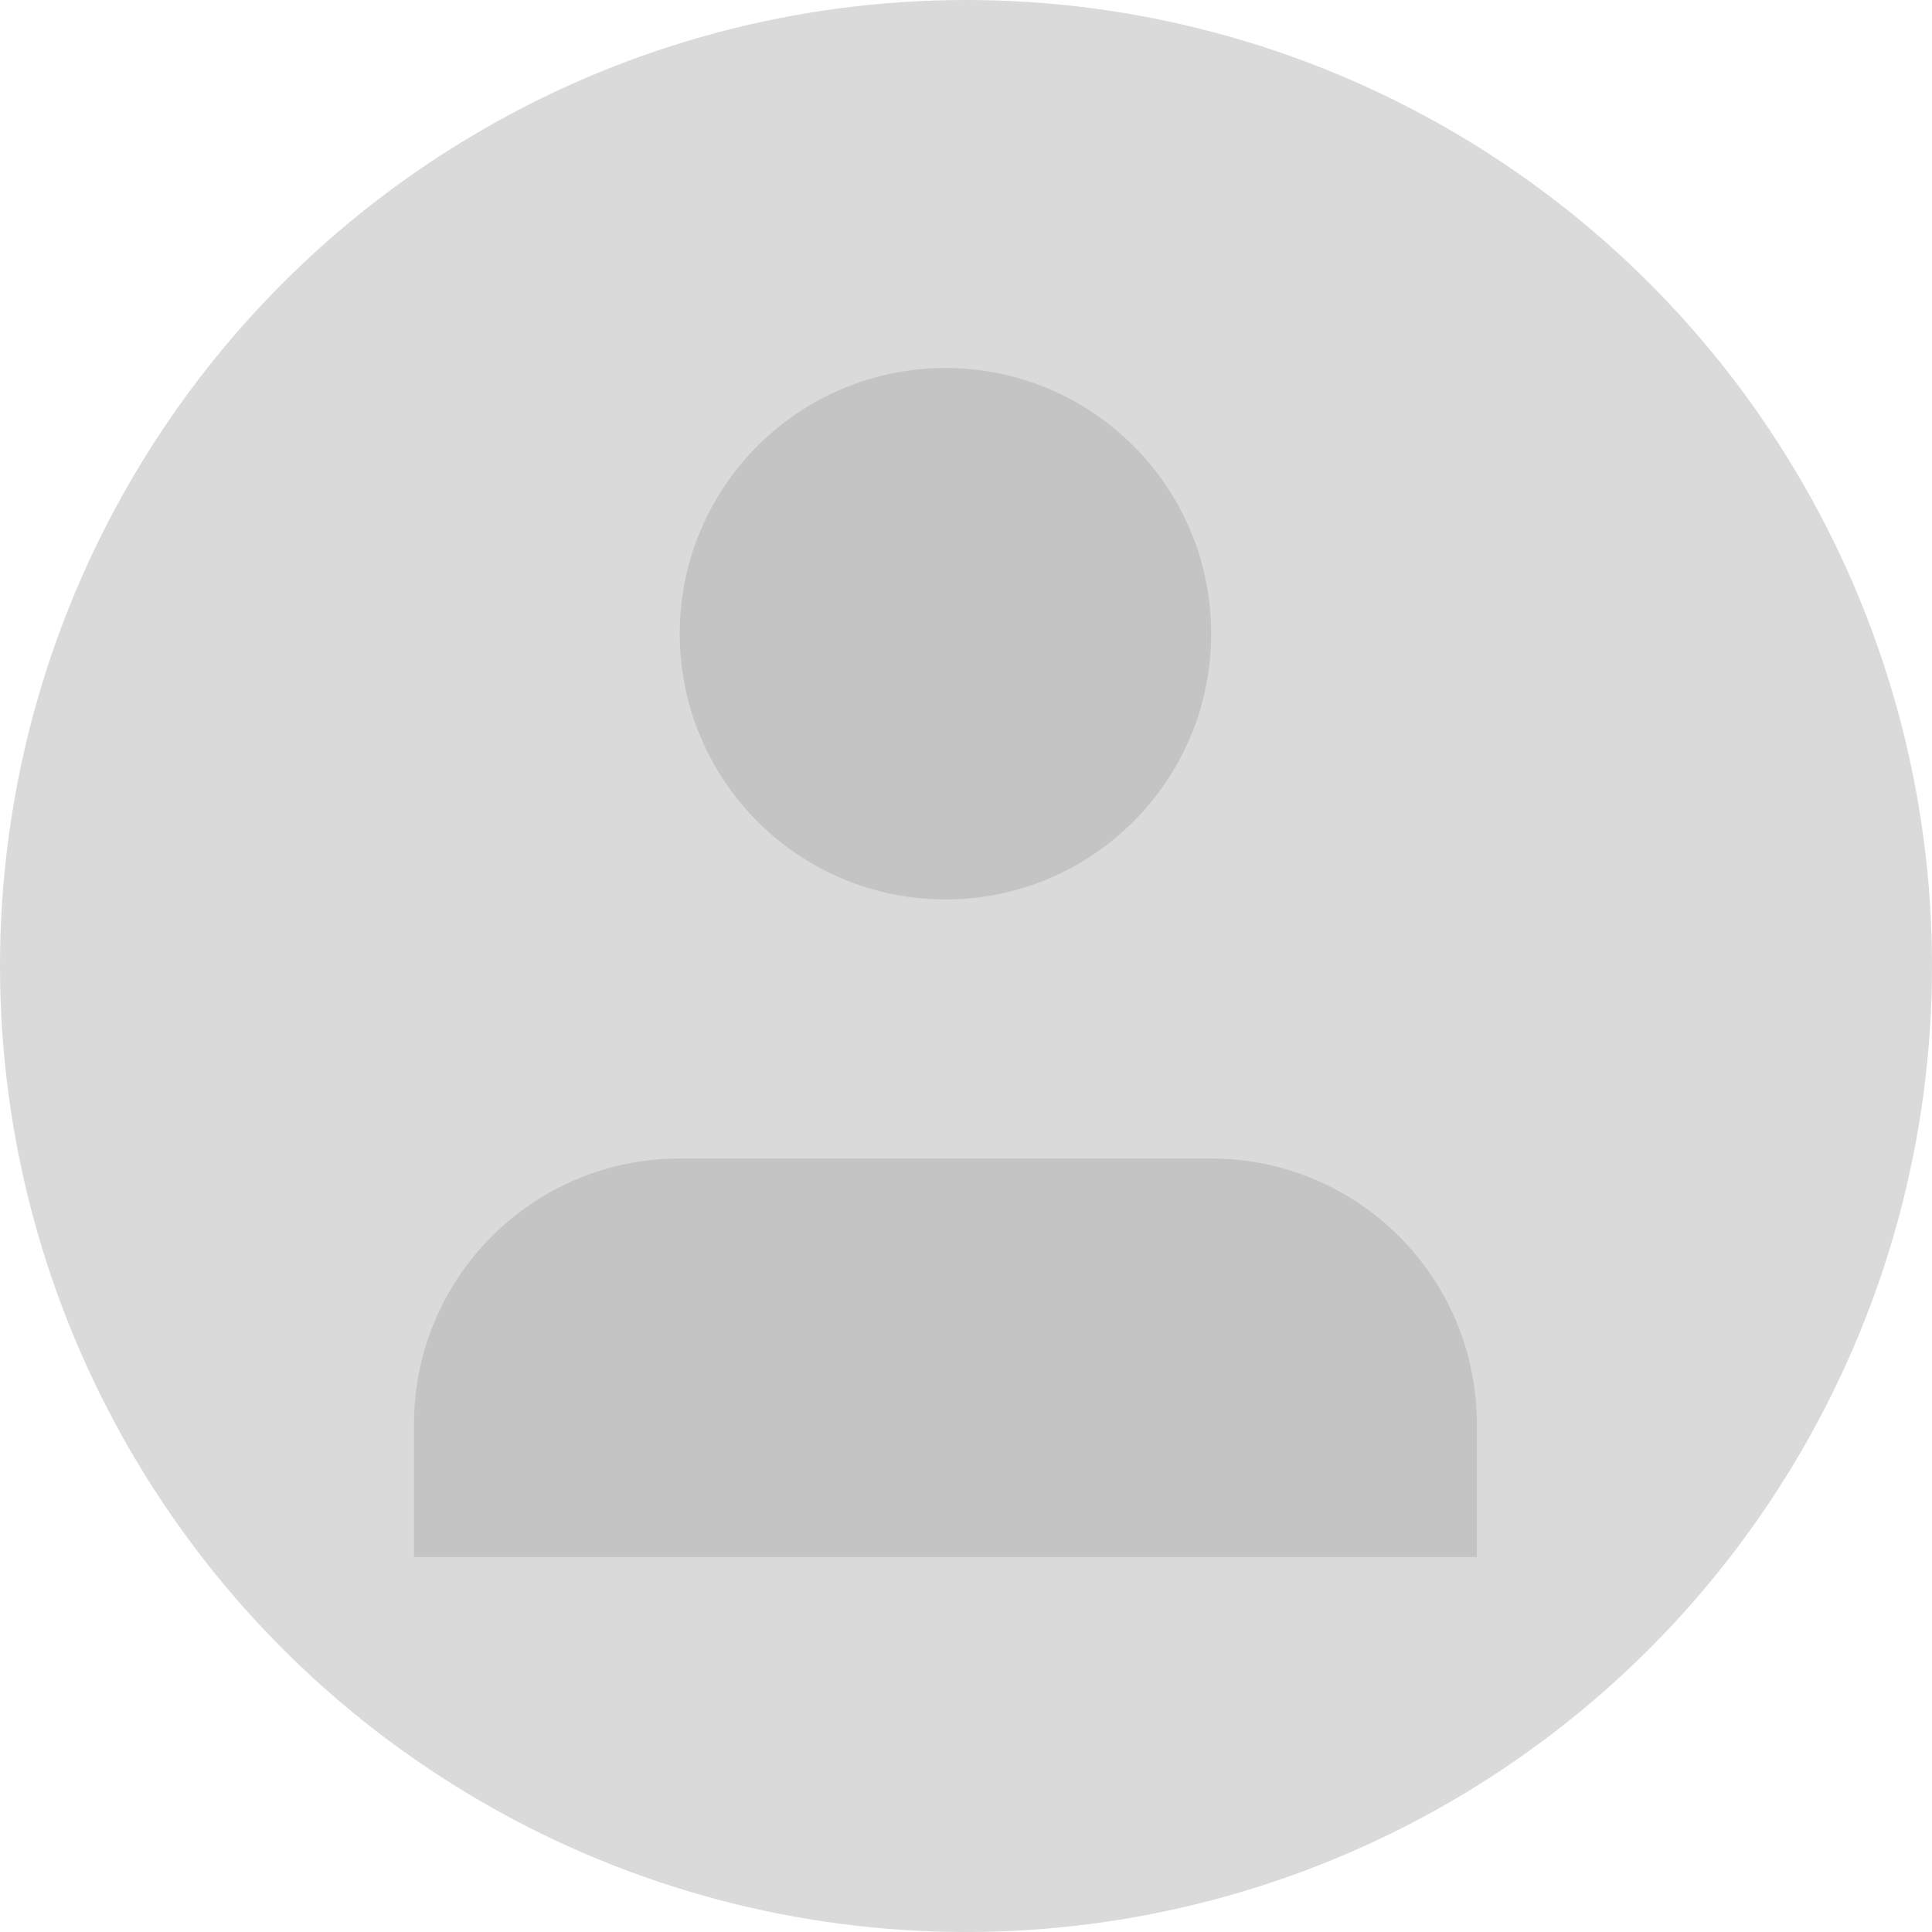 <svg width="42" height="42" viewBox="0 0 42 42" fill="none" xmlns="http://www.w3.org/2000/svg">
<circle cx="21" cy="21" r="21" fill="#DADADA"/>
<path d="M26.33 25.185H14.777C11.586 25.185 9 27.772 9 30.962V33.85H20.553H32.106V30.962C32.106 27.772 29.52 25.185 26.33 25.185Z" fill="#C4C4C4"/>
<path d="M20.554 19.553C23.744 19.553 26.33 16.967 26.33 13.777C26.33 10.586 23.744 8 20.554 8C17.364 8 14.777 10.586 14.777 13.777C14.777 16.967 17.364 19.553 20.554 19.553Z" fill="#C4C4C4"/>
</svg>
